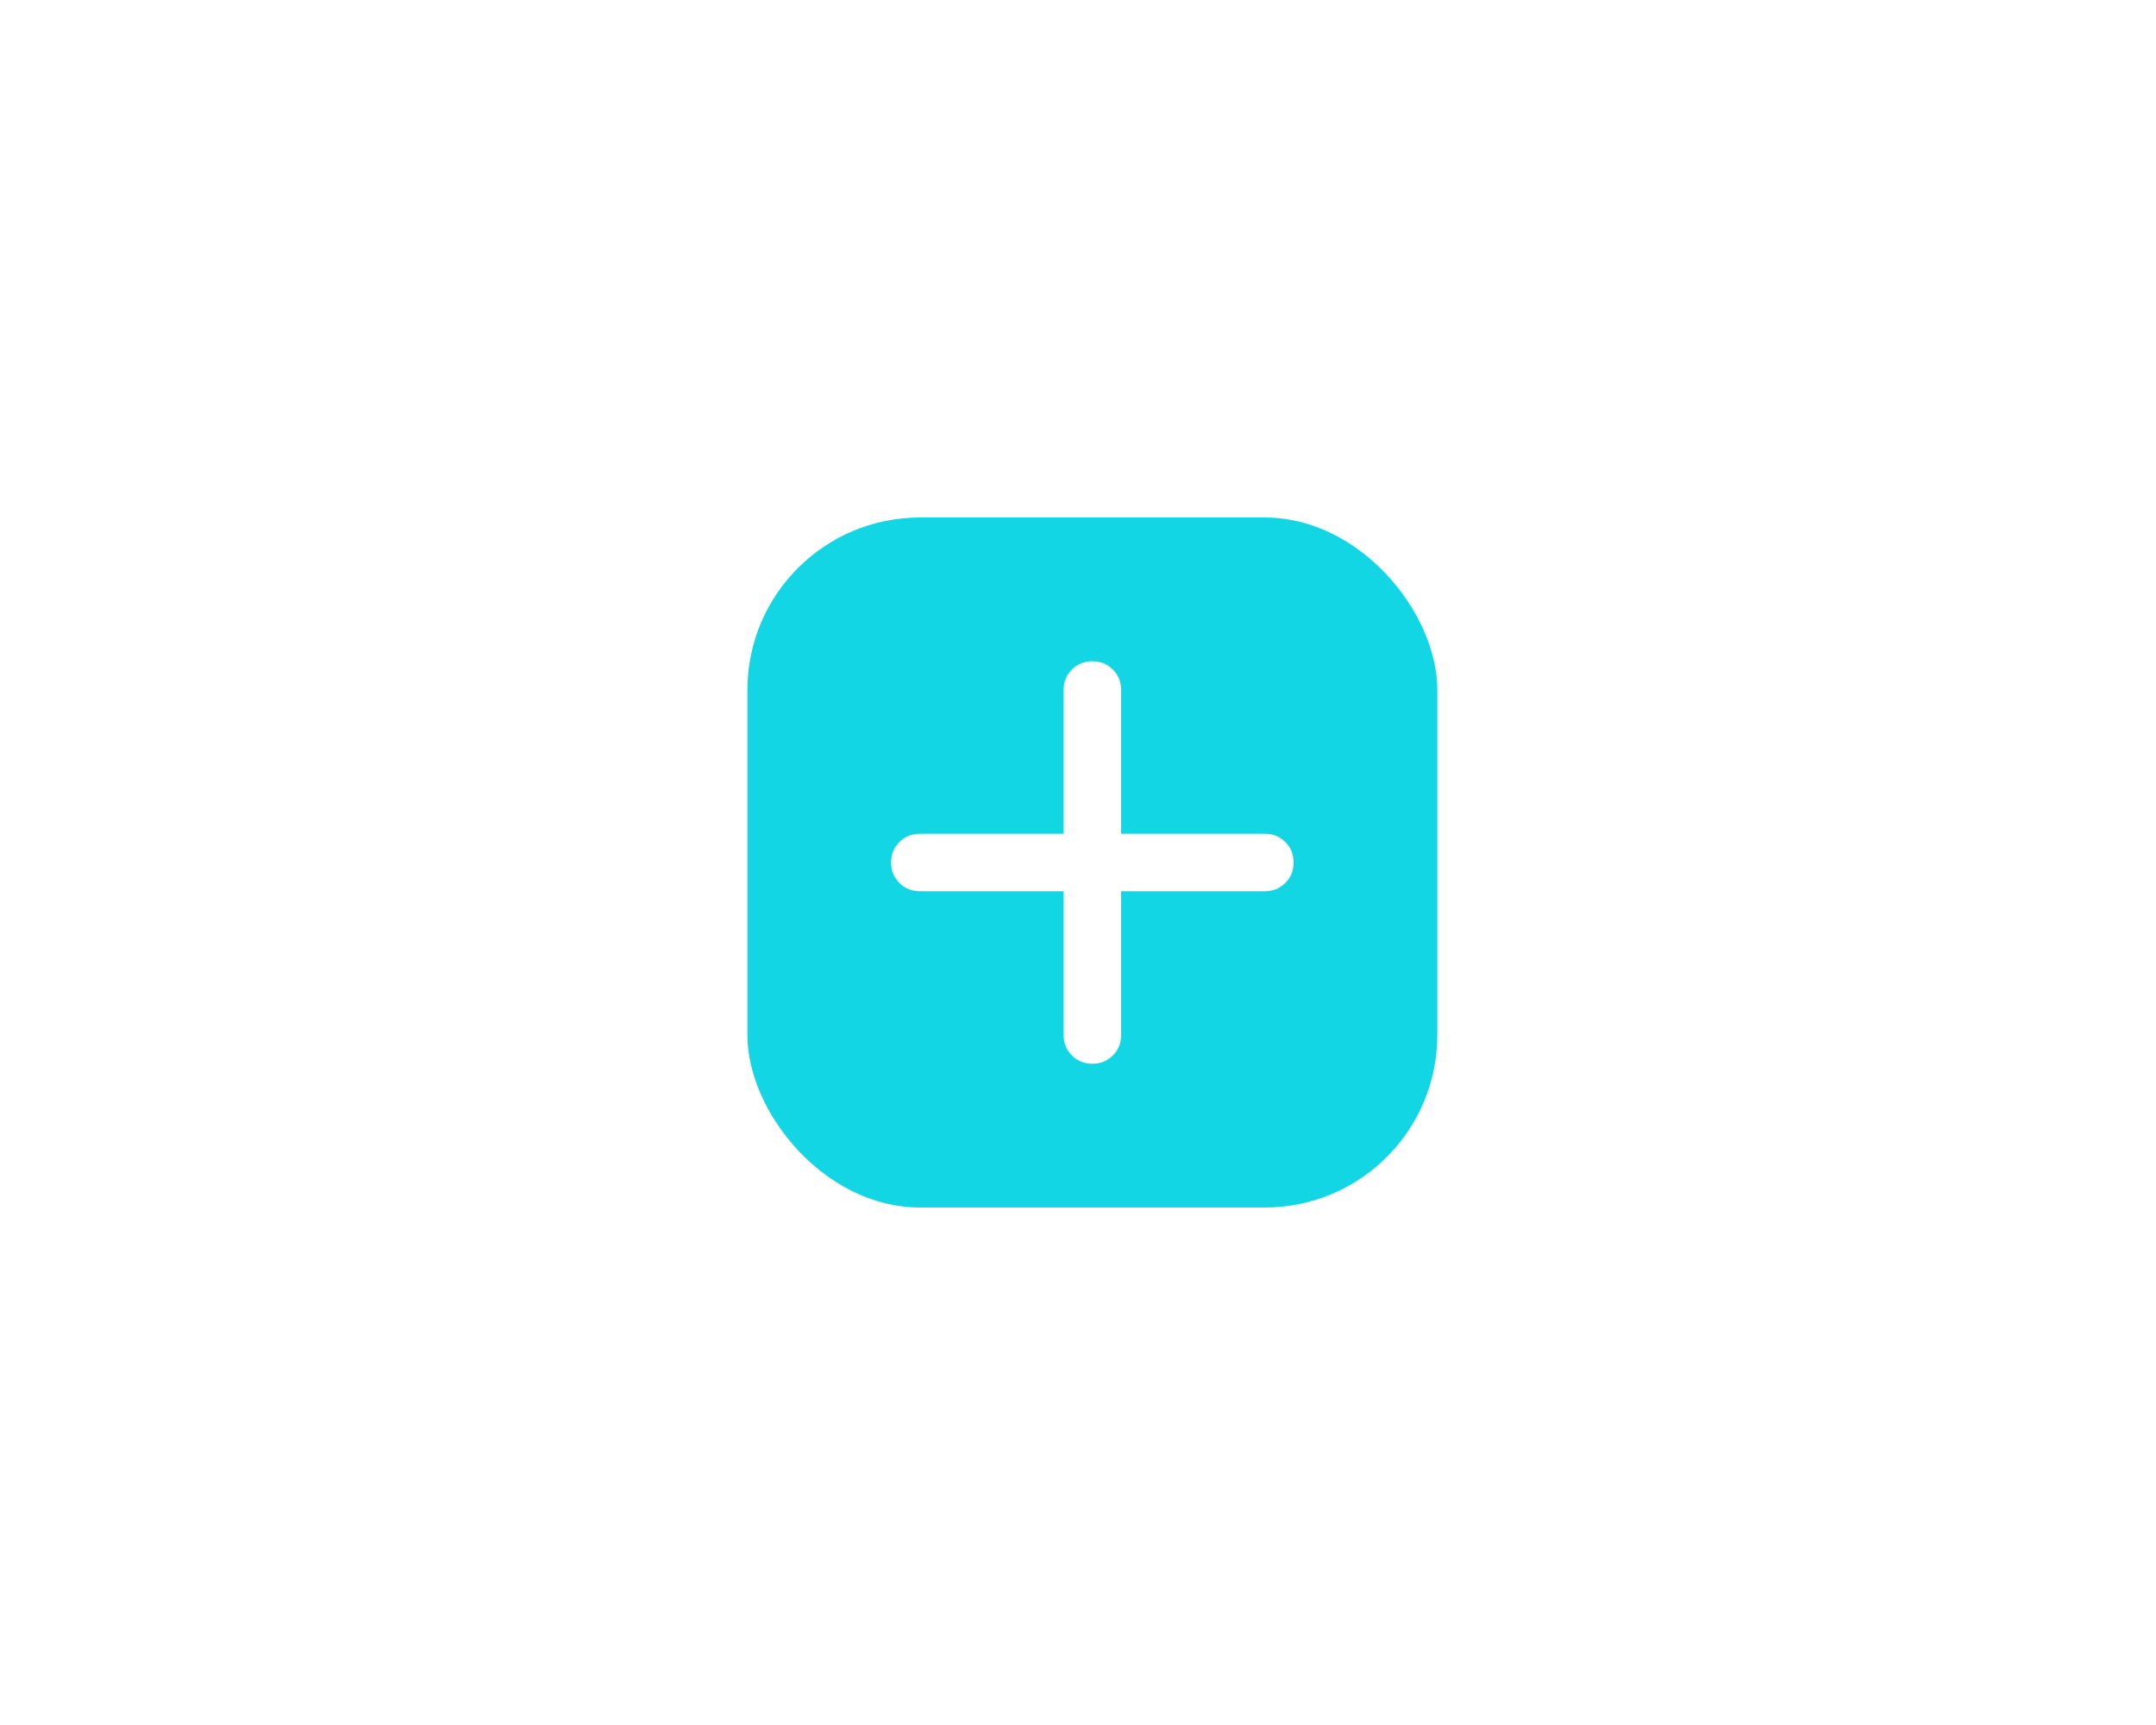 <svg width="75" height="60" viewBox="0 0 75 60" fill="none" xmlns="http://www.w3.org/2000/svg">
<rect width="75" height="60" fill="white"/>
<rect x="26" y="18" width="24" height="24" rx="6" fill="#12D6E3"/>
<path d="M37 31H32C31.717 31 31.479 30.904 31.288 30.712C31.096 30.521 31 30.283 31 30C31 29.717 31.096 29.479 31.288 29.288C31.479 29.096 31.717 29 32 29H37V24C37 23.717 37.096 23.479 37.288 23.288C37.479 23.096 37.717 23 38 23C38.283 23 38.521 23.096 38.712 23.288C38.904 23.479 39 23.717 39 24V29H44C44.283 29 44.521 29.096 44.712 29.288C44.904 29.479 45 29.717 45 30C45 30.283 44.904 30.521 44.712 30.712C44.521 30.904 44.283 31 44 31H39V36C39 36.283 38.904 36.521 38.712 36.712C38.521 36.904 38.283 37 38 37C37.717 37 37.479 36.904 37.288 36.712C37.096 36.521 37 36.283 37 36V31Z" fill="white"/>
</svg>
